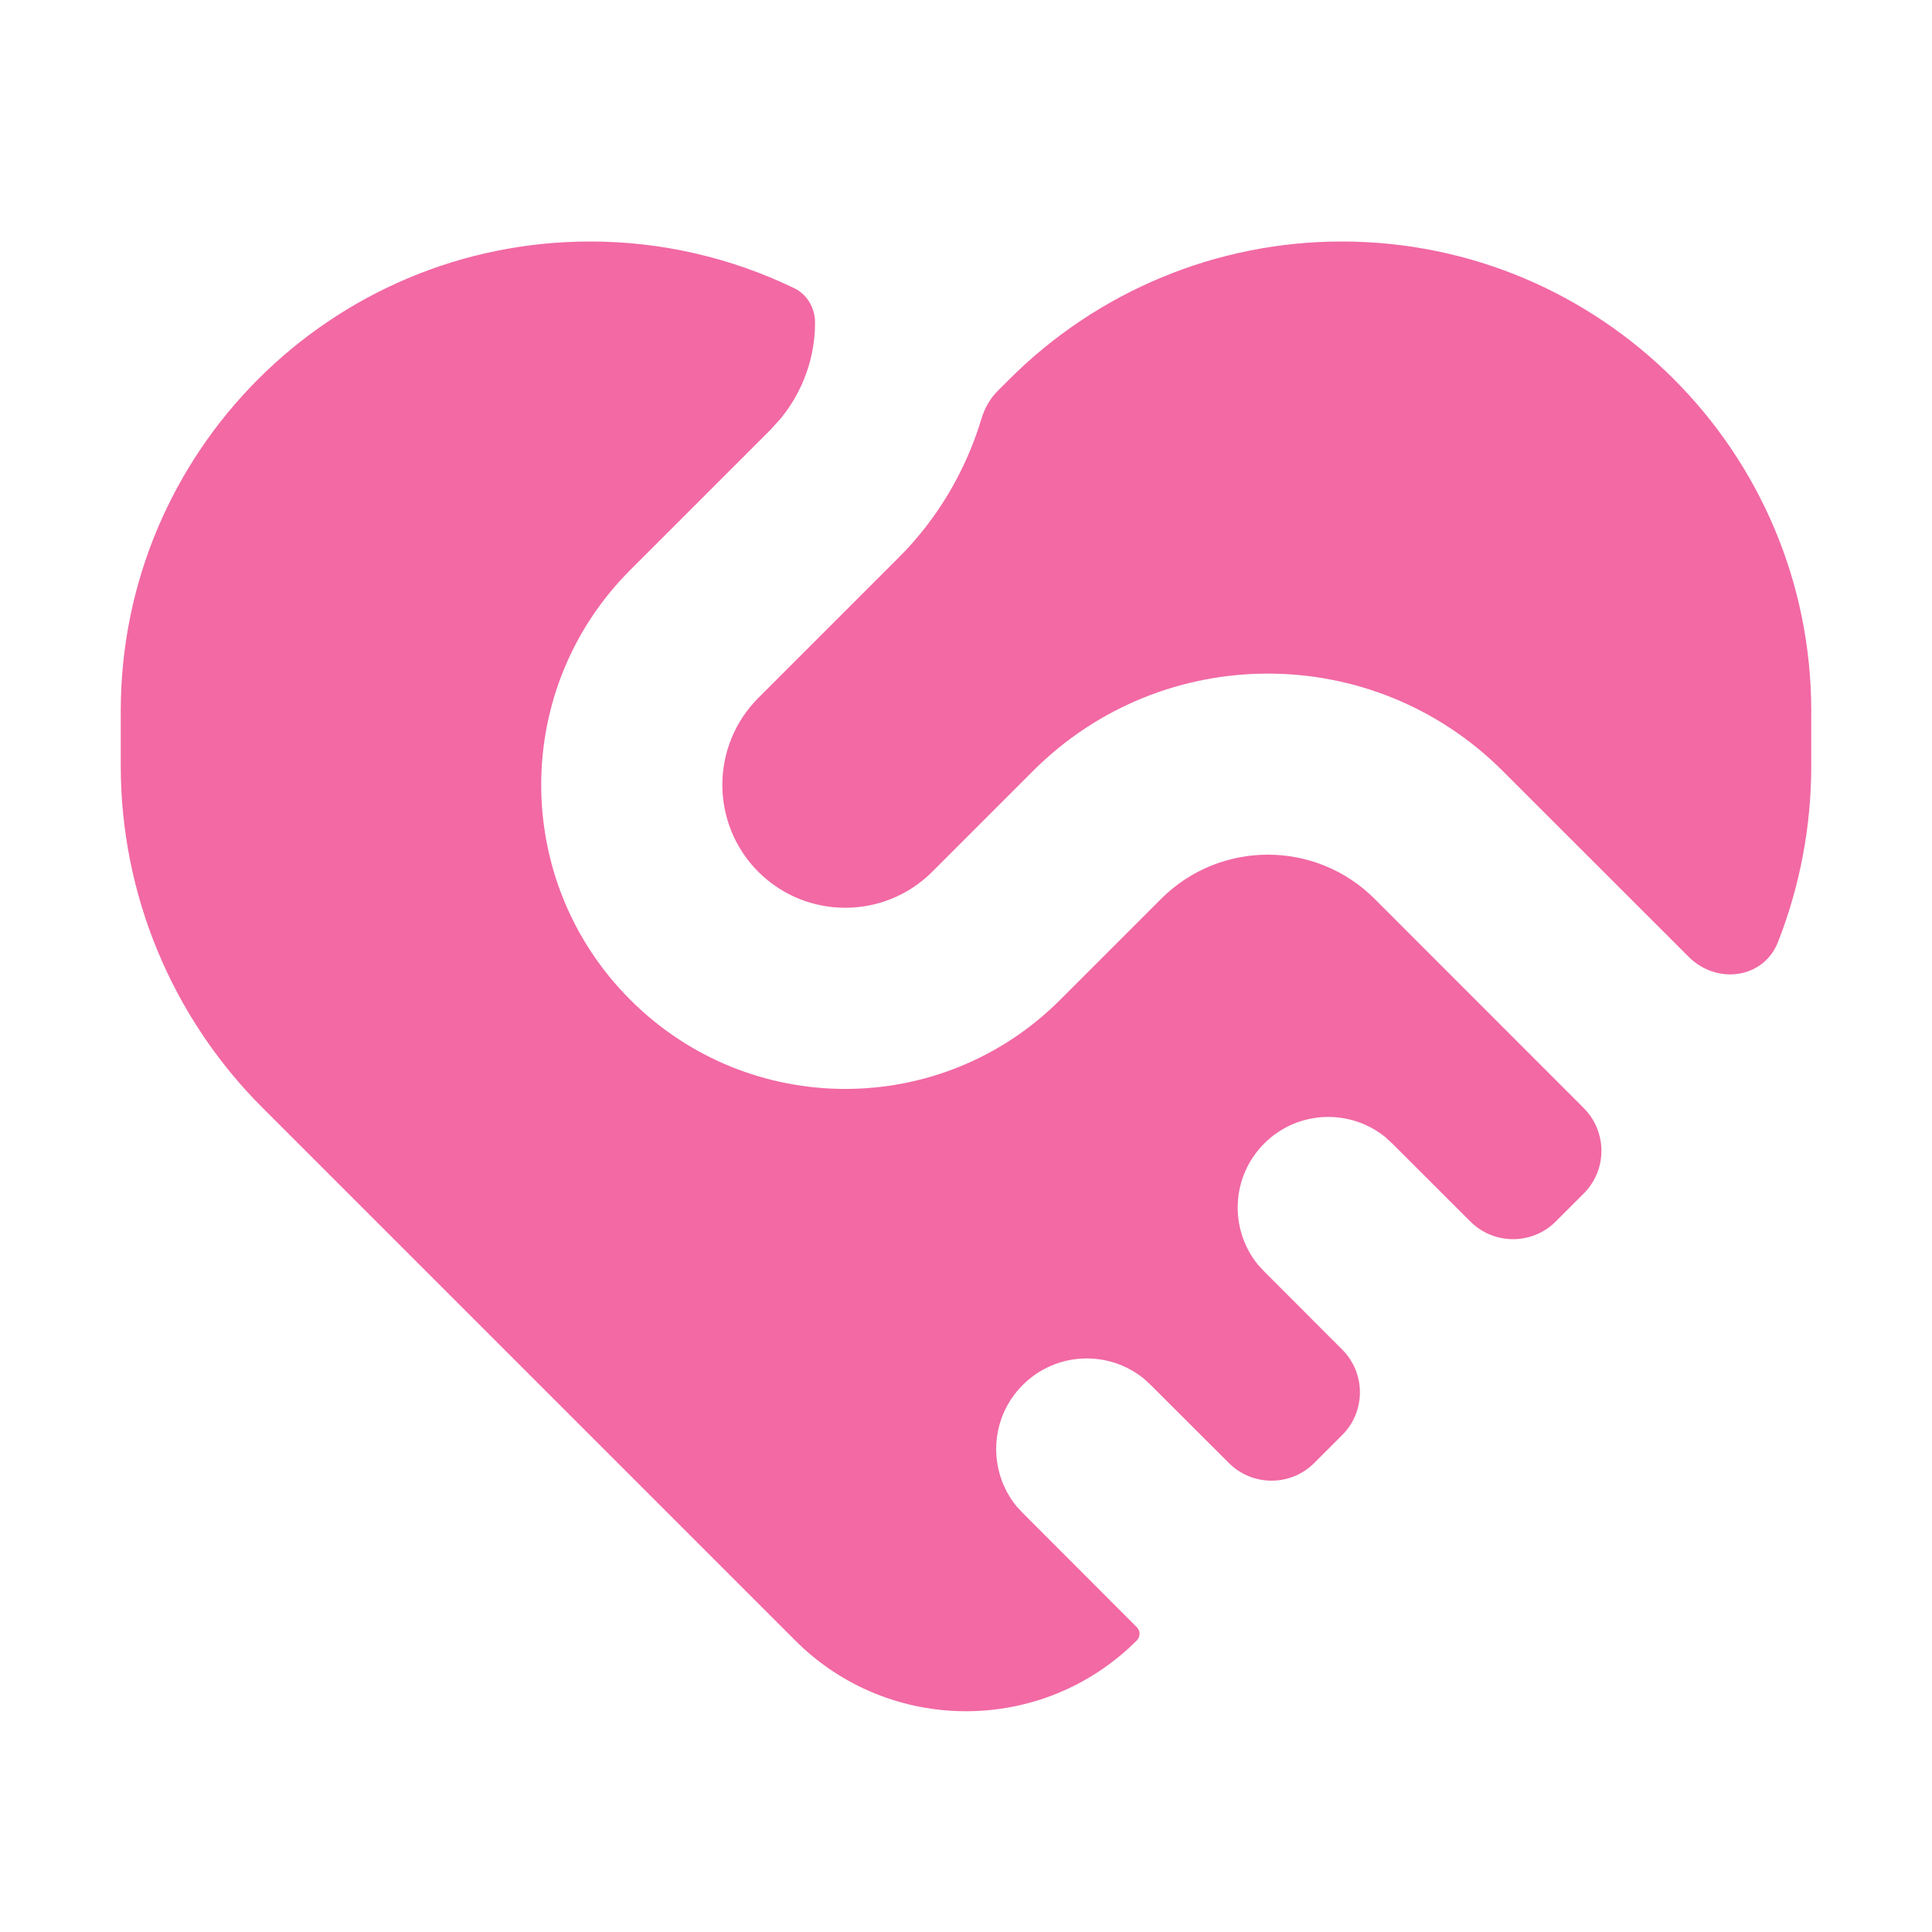 <svg width="16" height="16" viewBox="0 0 16 16" fill="none" xmlns="http://www.w3.org/2000/svg">
<path d="M4.889 2C5.478 2 6.053 2.134 6.574 2.385C6.684 2.437 6.75 2.55 6.75 2.672C6.75 2.962 6.649 3.241 6.467 3.464L6.384 3.556L5.22 4.72C4.236 5.703 4.236 7.297 5.22 8.28C6.203 9.264 7.797 9.264 8.78 8.28L9.616 7.444C10.104 6.956 10.896 6.956 11.384 7.444L13.116 9.177C13.311 9.372 13.311 9.689 13.116 9.884L12.884 10.116C12.689 10.311 12.372 10.311 12.177 10.116L11.53 9.47L11.474 9.418C11.179 9.178 10.744 9.195 10.47 9.47C10.195 9.744 10.178 10.179 10.418 10.474L10.47 10.53L11.116 11.177C11.311 11.372 11.311 11.689 11.116 11.884L10.884 12.116C10.689 12.311 10.372 12.311 10.177 12.116L9.53 11.47L9.474 11.418C9.179 11.178 8.744 11.195 8.47 11.47C8.195 11.744 8.178 12.179 8.418 12.474L8.47 12.53L9.414 13.475C9.445 13.505 9.445 13.555 9.414 13.586C8.633 14.367 7.367 14.367 6.586 13.586L2.172 9.172C1.422 8.422 1 7.404 1 6.343V5.889C1 3.741 2.741 2 4.889 2ZM11.111 2C13.259 2 15 3.741 15 5.889V6.343C15 6.847 14.905 7.342 14.724 7.803C14.604 8.106 14.217 8.156 13.986 7.925L12.444 6.384C11.37 5.31 9.63 5.31 8.556 6.384L7.72 7.22C7.322 7.617 6.678 7.617 6.28 7.22C5.883 6.822 5.883 6.178 6.28 5.78L7.444 4.616C7.767 4.293 7.998 3.898 8.128 3.468C8.154 3.381 8.199 3.3 8.264 3.236L8.361 3.139C9.091 2.41 10.08 2 11.111 2Z" fill="#F269A4"/>
</svg>
